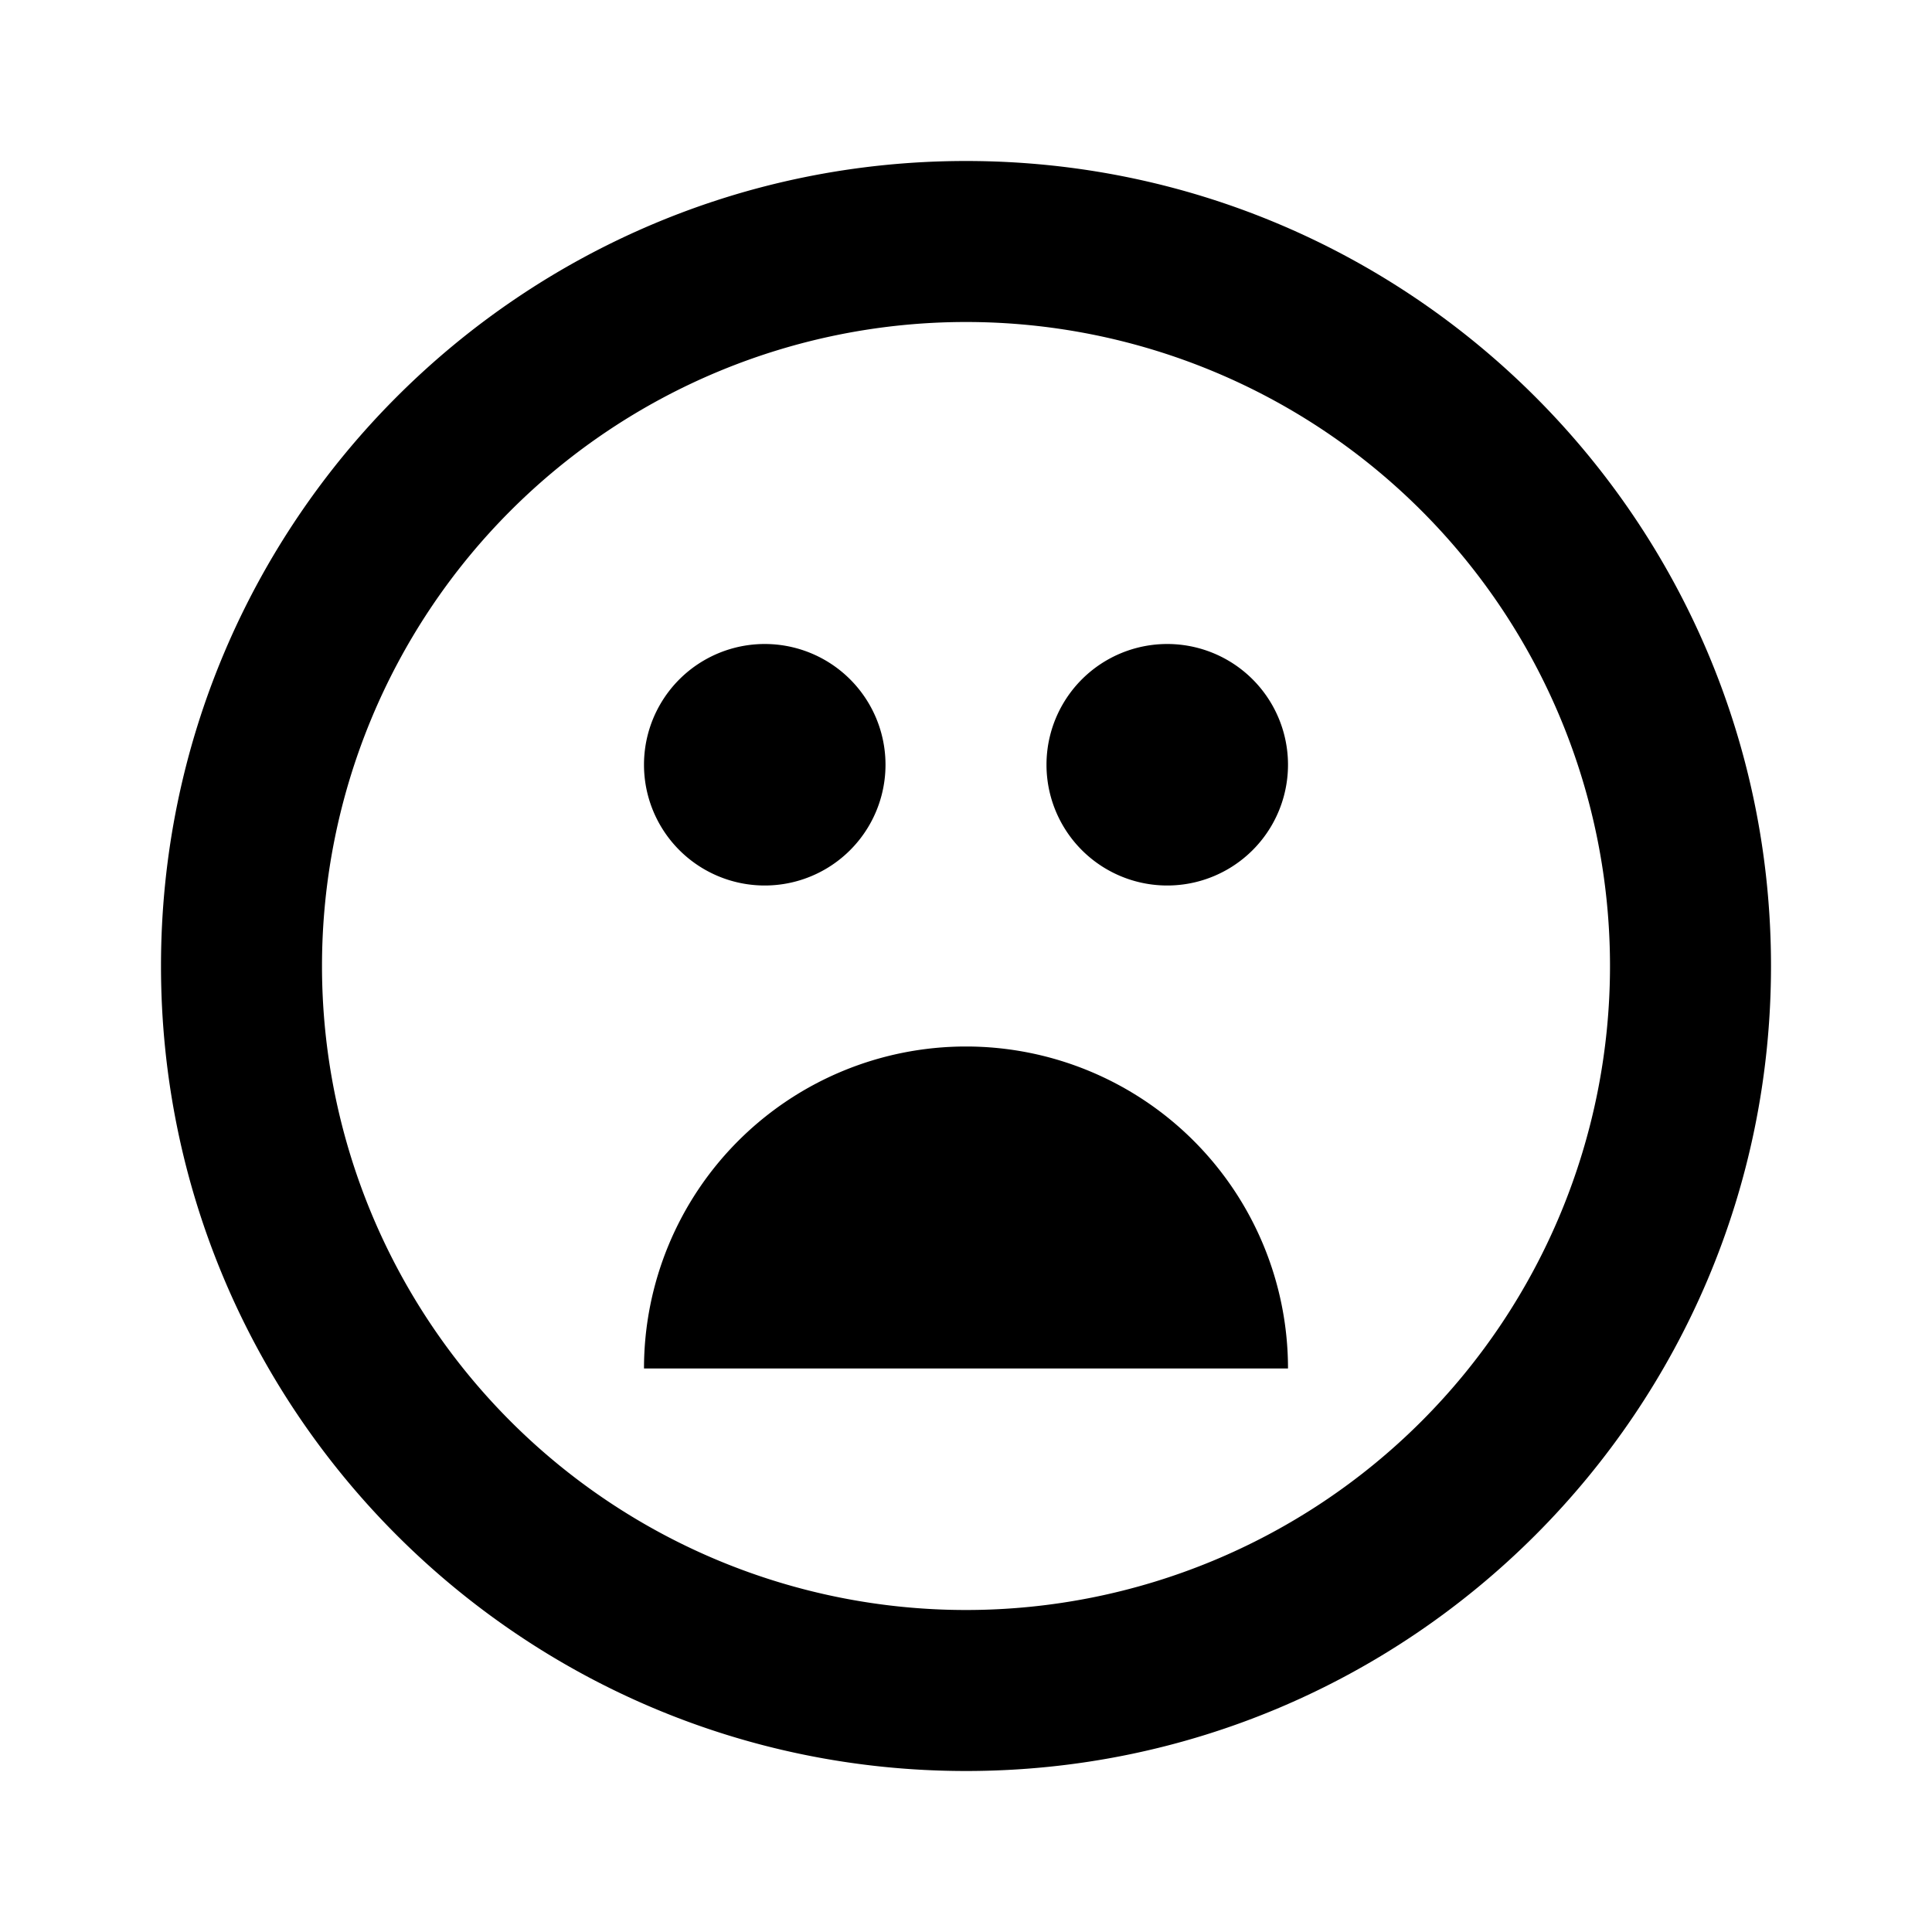 <svg xmlns="http://www.w3.org/2000/svg" viewBox="0 0 24 24"><path fill-rule="evenodd" d="M12 20a8 8 0 100-16 8 8 0 000 16zm0 2C6.477 22 2 17.523 2 12S6.477 2 12 2s10 4.477 10 10-4.477 10-10 10zm4-5a4 4 0 10-8 0h8zm-1.5-6a1.5 1.5 0 100-3 1.5 1.5 0 000 3zm-5 0a1.5 1.5 0 100-3 1.5 1.5 0 000 3z"/></svg>